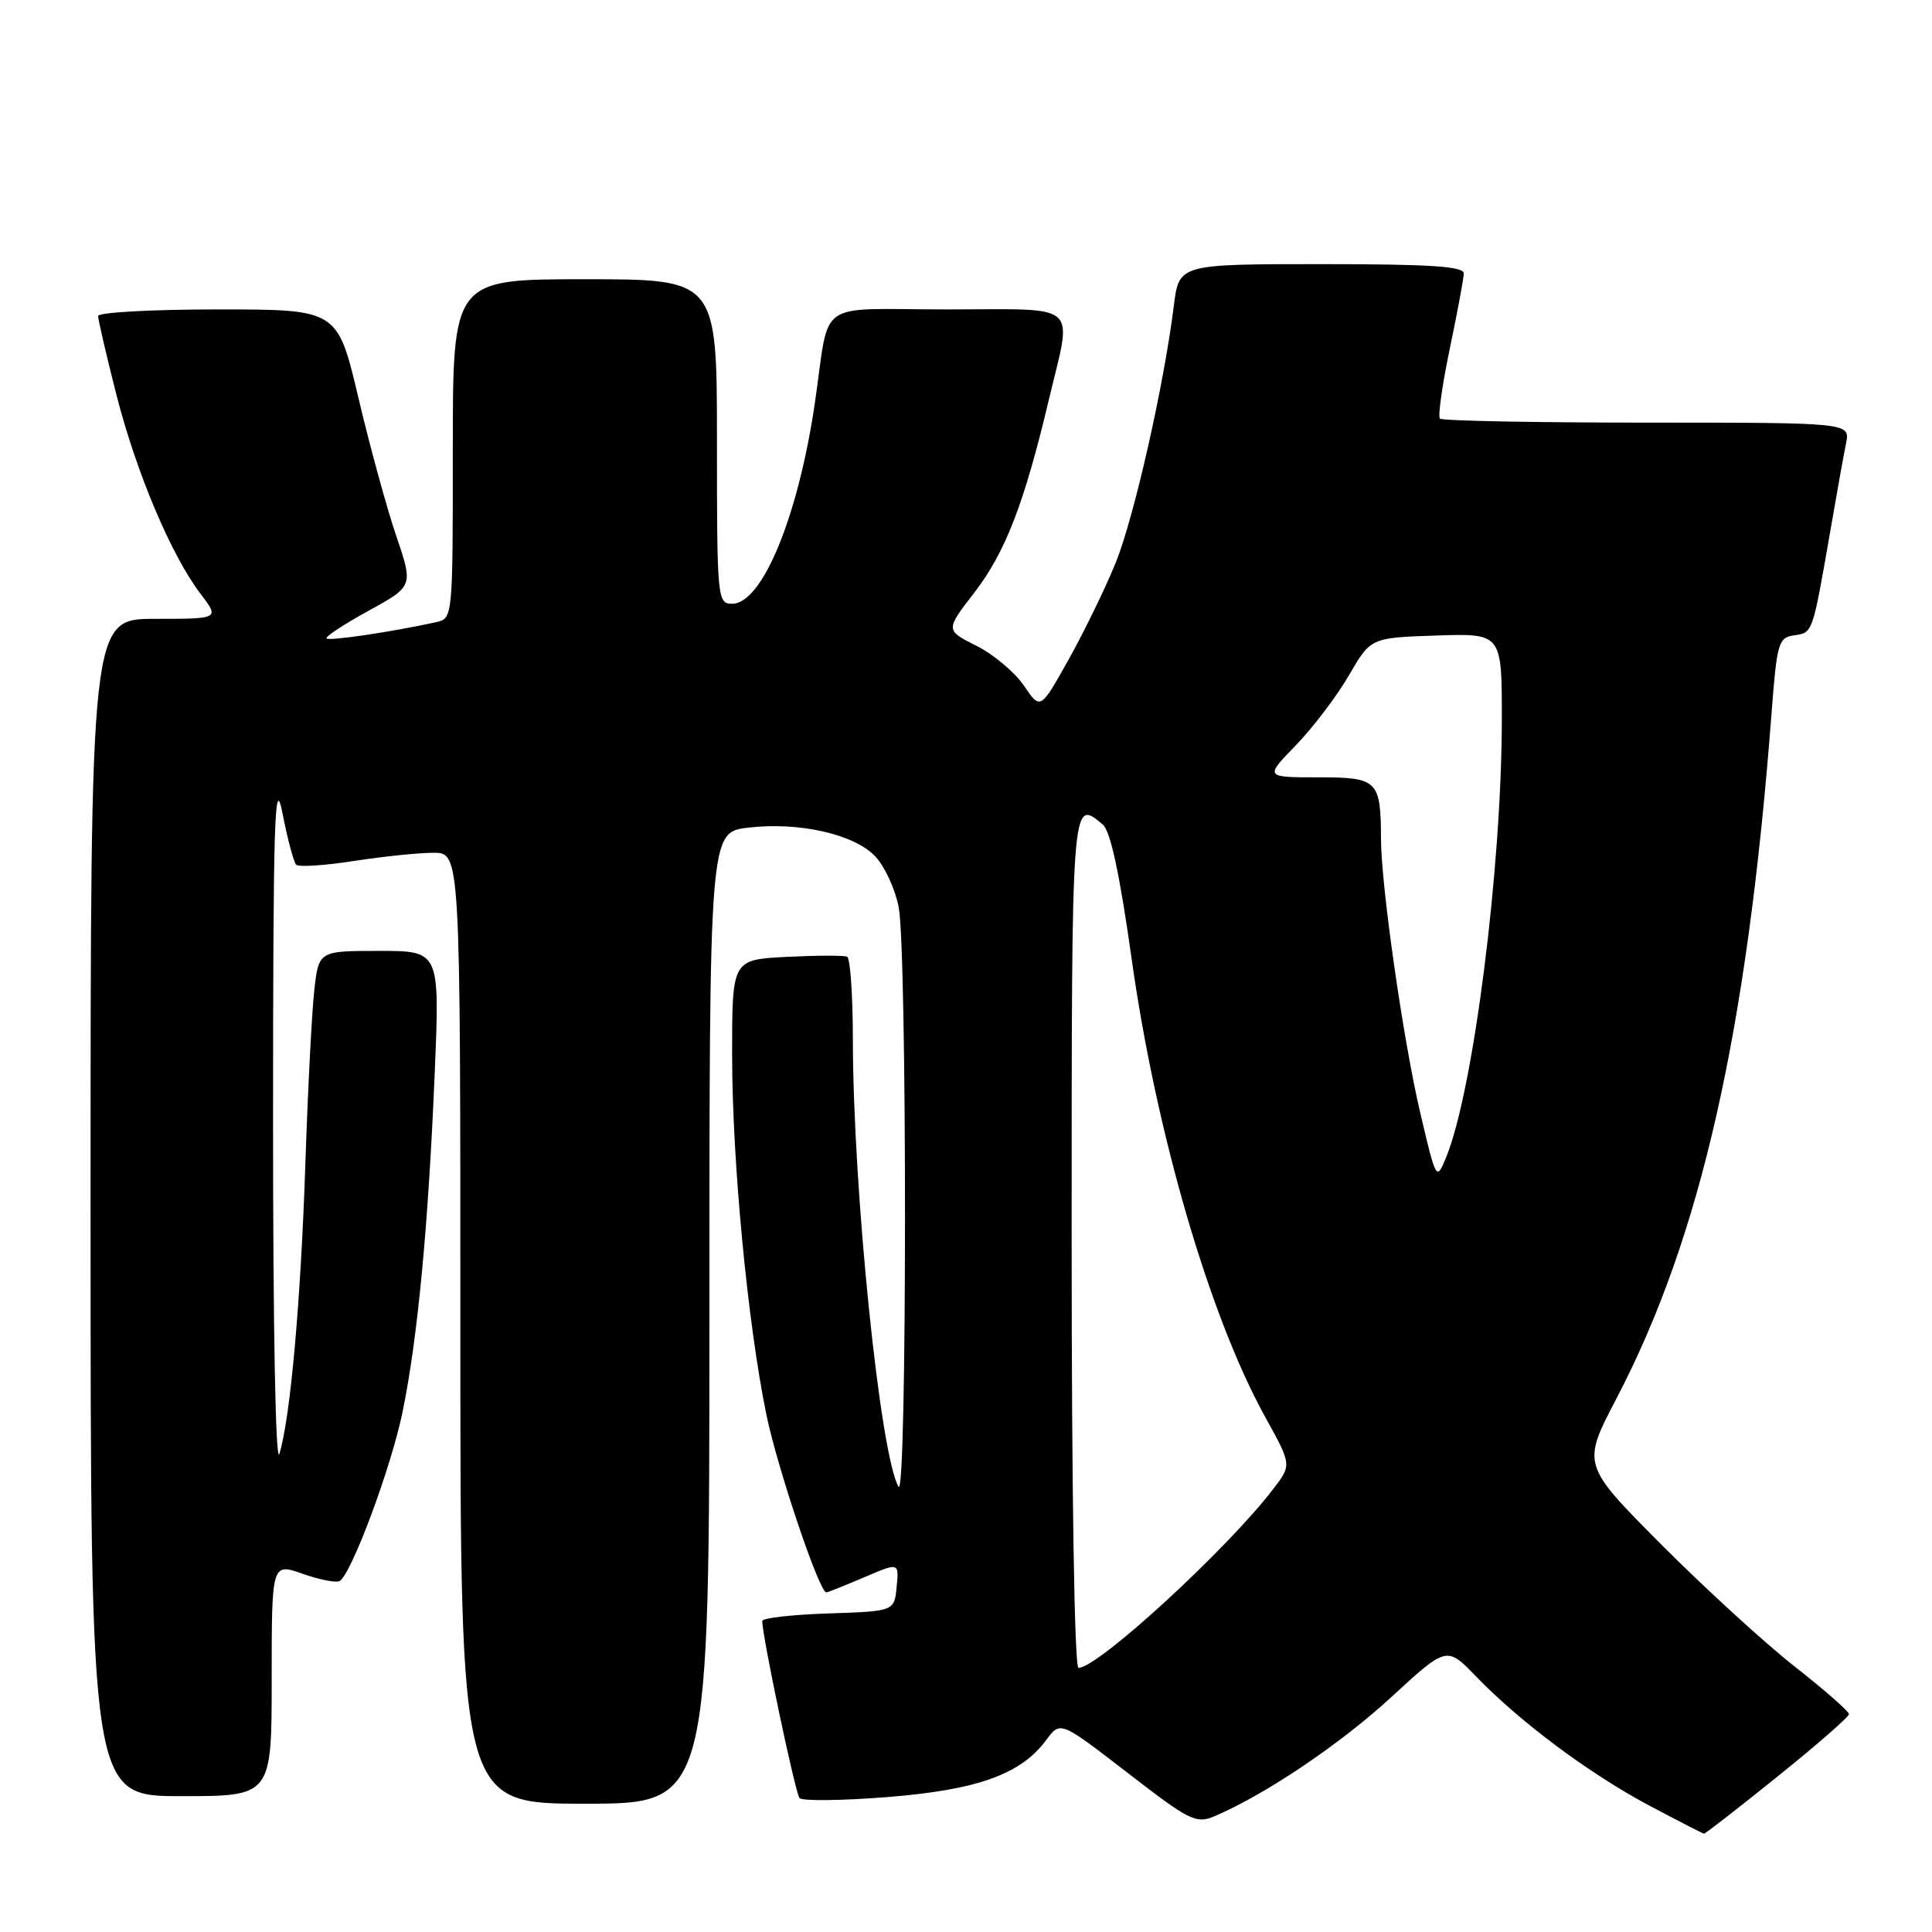 <?xml version="1.0" encoding="UTF-8" standalone="no"?>
<!DOCTYPE svg PUBLIC "-//W3C//DTD SVG 1.1//EN" "http://www.w3.org/Graphics/SVG/1.1/DTD/svg11.dtd" >
<svg xmlns="http://www.w3.org/2000/svg" xmlns:xlink="http://www.w3.org/1999/xlink" version="1.1" viewBox="0 0 256 256">
 <g >
 <path fill="currentColor"
d=" M 235.54 235.39 C 240.74 231.21 245.00 227.49 245.00 227.13 C 245.00 226.77 241.74 223.91 237.75 220.78 C 233.76 217.64 225.80 210.35 220.05 204.58 C 209.61 194.07 209.61 194.07 214.20 185.29 C 225.37 163.90 231.52 136.72 234.74 94.50 C 235.45 85.16 235.65 84.48 237.75 84.18 C 240.21 83.83 240.16 83.96 242.50 70.50 C 243.35 65.55 244.30 60.26 244.61 58.75 C 245.16 56.00 245.16 56.00 218.25 56.00 C 203.44 56.00 191.10 55.76 190.80 55.47 C 190.51 55.18 191.10 51.02 192.10 46.22 C 193.10 41.42 193.94 36.94 193.96 36.25 C 193.99 35.29 189.58 35.00 175.12 35.00 C 156.23 35.00 156.23 35.00 155.54 40.50 C 154.23 51.05 150.27 68.55 147.84 74.56 C 146.49 77.89 143.69 83.64 141.62 87.35 C 137.86 94.08 137.86 94.08 135.68 90.86 C 134.48 89.09 131.65 86.71 129.38 85.57 C 125.26 83.50 125.26 83.50 129.12 78.50 C 133.22 73.18 135.71 66.72 138.97 53.00 C 142.10 39.82 143.42 41.00 125.52 41.00 C 107.75 41.00 110.04 39.37 107.96 53.50 C 105.74 68.50 101.00 80.00 97.01 80.00 C 95.06 80.00 95.00 79.39 95.00 58.50 C 95.00 37.00 95.00 37.00 77.50 37.00 C 60.00 37.00 60.00 37.00 60.00 59.48 C 60.00 81.96 60.00 81.96 57.75 82.45 C 51.98 83.72 43.62 84.96 43.27 84.60 C 43.05 84.38 45.55 82.73 48.82 80.94 C 54.77 77.67 54.77 77.67 52.50 71.00 C 51.25 67.33 48.99 59.08 47.48 52.66 C 44.72 41.00 44.72 41.00 28.86 41.00 C 20.14 41.00 13.00 41.39 13.00 41.87 C 13.00 42.35 14.07 46.97 15.38 52.13 C 18.01 62.51 22.68 73.58 26.57 78.68 C 29.10 82.00 29.10 82.00 20.55 82.00 C 12.00 82.00 12.00 82.00 12.00 160.00 C 12.00 238.00 12.00 238.00 24.00 238.00 C 36.00 238.00 36.00 238.00 36.00 222.54 C 36.00 207.09 36.00 207.09 40.11 208.54 C 42.37 209.33 44.57 209.76 45.01 209.49 C 46.60 208.51 51.87 194.34 53.36 187.00 C 55.35 177.27 56.75 162.48 57.60 142.25 C 58.28 126.00 58.28 126.00 50.25 126.00 C 42.23 126.00 42.23 126.00 41.64 131.25 C 41.32 134.14 40.79 144.38 40.47 154.00 C 39.86 172.36 38.49 187.76 37.03 192.62 C 36.52 194.33 36.18 176.38 36.18 148.50 C 36.19 108.56 36.38 102.44 37.43 107.75 C 38.10 111.18 38.92 114.26 39.25 114.58 C 39.58 114.91 43.00 114.69 46.86 114.09 C 50.72 113.49 55.48 113.00 57.44 113.00 C 61.00 113.00 61.00 113.00 61.00 176.00 C 61.00 239.00 61.00 239.00 77.50 239.00 C 94.00 239.00 94.00 239.00 94.00 174.64 C 94.00 110.28 94.00 110.28 99.11 109.67 C 105.89 108.87 113.21 110.53 116.00 113.50 C 117.24 114.82 118.62 117.83 119.08 120.20 C 120.21 126.02 120.19 198.93 119.06 197.00 C 116.62 192.82 113.04 157.76 113.01 137.81 C 113.01 131.93 112.66 126.96 112.25 126.77 C 111.84 126.58 108.24 126.59 104.25 126.79 C 97.00 127.16 97.00 127.16 97.01 139.83 C 97.02 153.99 99.07 175.38 101.56 187.50 C 103.02 194.55 108.56 211.00 109.49 211.00 C 109.68 211.00 111.92 210.10 114.48 209.01 C 119.13 207.02 119.13 207.02 118.81 210.26 C 118.50 213.50 118.50 213.50 109.75 213.79 C 104.94 213.95 101.00 214.40 101.00 214.79 C 101.00 216.81 105.38 237.61 105.94 238.25 C 106.31 238.66 111.56 238.60 117.61 238.12 C 129.57 237.16 135.28 235.10 138.64 230.55 C 140.50 228.03 140.50 228.03 149.40 234.90 C 157.66 241.29 158.49 241.70 160.97 240.64 C 167.70 237.77 177.61 231.09 184.34 224.89 C 191.70 218.11 191.70 218.11 195.60 222.15 C 201.41 228.17 210.61 235.03 218.49 239.22 C 222.35 241.27 225.63 242.96 225.79 242.97 C 225.95 242.99 230.34 239.58 235.54 235.39 Z  M 142.00 164.50 C 142.00 105.31 141.96 105.79 146.12 109.25 C 147.14 110.10 148.37 115.83 149.94 127.00 C 153.18 150.11 160.29 174.48 167.67 187.80 C 171.16 194.11 171.16 194.11 168.71 197.30 C 162.62 205.27 145.50 221.00 142.91 221.00 C 142.37 221.00 142.00 197.78 142.00 164.50 Z  M 188.20 147.50 C 185.96 138.01 183.01 117.45 182.99 111.20 C 182.96 103.38 182.57 103.00 174.68 103.00 C 167.58 103.00 167.58 103.00 171.71 98.75 C 173.97 96.41 177.14 92.25 178.73 89.50 C 181.63 84.50 181.63 84.50 190.32 84.21 C 199.00 83.92 199.00 83.92 199.00 95.21 C 199.00 114.96 195.22 144.65 191.60 153.40 C 190.33 156.47 190.30 156.42 188.20 147.50 Z "/>
</g>
</svg>